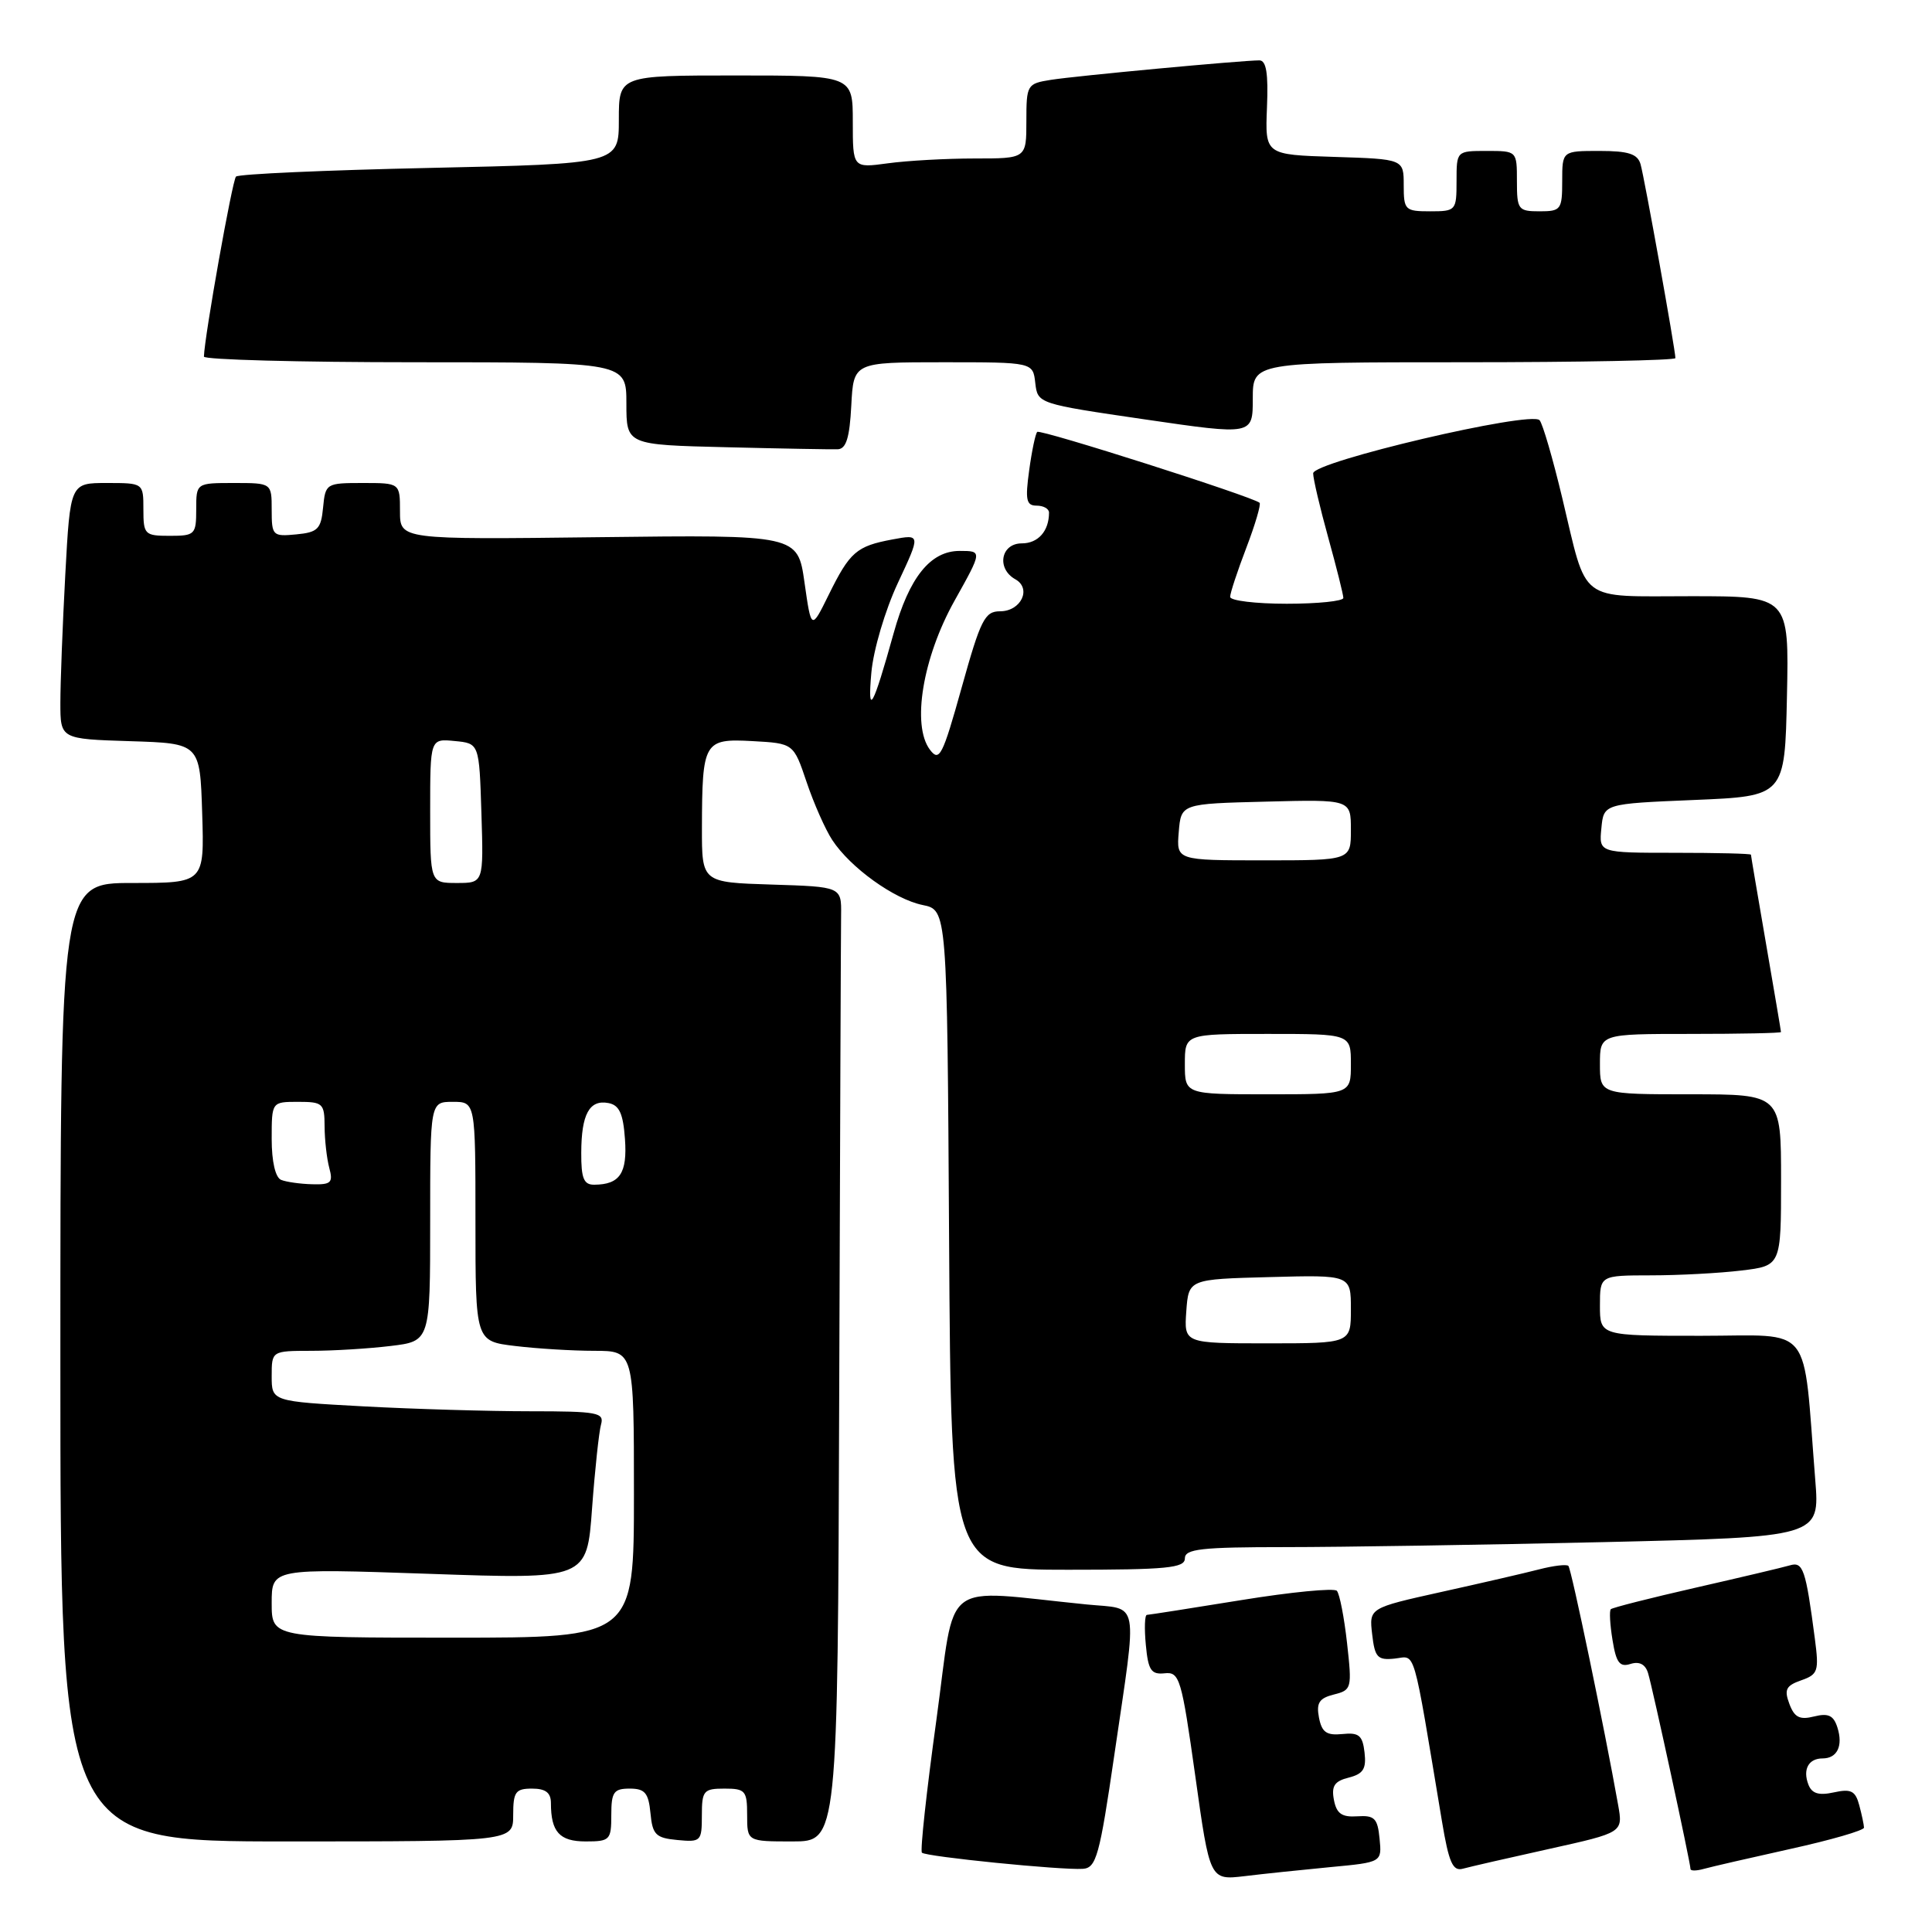 <?xml version="1.0" encoding="UTF-8" standalone="no"?>
<!DOCTYPE svg PUBLIC "-//W3C//DTD SVG 1.1//EN" "http://www.w3.org/Graphics/SVG/1.1/DTD/svg11.dtd" >
<svg xmlns="http://www.w3.org/2000/svg" xmlns:xlink="http://www.w3.org/1999/xlink" version="1.1" viewBox="0 0 256 256">
 <g >
 <path fill="currentColor"
d=" M 176.30 247.40 C 183.11 246.76 183.11 246.76 182.80 243.63 C 182.54 240.93 182.13 240.52 179.85 240.67 C 177.80 240.81 177.10 240.32 176.75 238.49 C 176.40 236.65 176.83 236.01 178.72 235.54 C 180.64 235.05 181.06 234.38 180.81 232.22 C 180.55 229.95 180.07 229.54 177.87 229.77 C 175.77 229.98 175.15 229.54 174.77 227.59 C 174.40 225.64 174.80 225.02 176.75 224.53 C 179.11 223.94 179.16 223.71 178.49 217.71 C 178.11 214.29 177.50 211.18 177.14 210.79 C 176.77 210.40 171.08 210.95 164.49 212.02 C 157.89 213.09 152.26 213.97 151.97 213.98 C 151.68 213.99 151.62 215.79 151.83 217.97 C 152.14 221.32 152.54 221.91 154.32 221.72 C 156.30 221.51 156.56 222.38 158.38 235.32 C 160.31 249.14 160.31 249.14 164.91 248.60 C 167.43 248.29 172.56 247.76 176.30 247.40 Z  M 147.66 232.50 C 150.74 211.43 151.08 213.30 144.00 212.60 C 124.34 210.64 126.70 208.82 124.07 227.95 C 122.77 237.35 121.91 245.25 122.16 245.49 C 122.69 246.02 140.63 247.82 143.48 247.63 C 145.26 247.51 145.70 245.95 147.66 232.50 Z  M 205.28 244.99 C 215.06 242.82 215.06 242.82 214.41 239.16 C 212.64 229.19 208.21 207.87 207.82 207.49 C 207.58 207.25 205.84 207.46 203.94 207.95 C 202.05 208.44 196.20 209.79 190.95 210.95 C 181.41 213.07 181.41 213.07 181.82 216.56 C 182.17 219.62 182.53 220.01 184.81 219.77 C 187.65 219.47 187.11 217.60 191.06 241.29 C 191.98 246.82 192.50 247.99 193.85 247.61 C 194.76 247.36 199.90 246.18 205.28 244.99 Z  M 237.25 244.99 C 242.61 243.81 246.99 242.54 246.99 242.17 C 246.98 241.80 246.70 240.46 246.36 239.20 C 245.85 237.29 245.27 237.00 243.00 237.50 C 240.99 237.94 240.08 237.66 239.62 236.46 C 238.85 234.46 239.64 233.00 241.50 233.00 C 243.44 233.00 244.24 231.34 243.47 228.91 C 242.96 227.30 242.27 226.97 240.38 227.44 C 238.47 227.92 237.77 227.57 237.10 225.77 C 236.39 223.88 236.65 223.36 238.67 222.65 C 240.90 221.87 241.04 221.43 240.48 217.15 C 239.27 207.92 238.92 206.89 237.16 207.42 C 236.25 207.69 230.62 209.02 224.66 210.38 C 218.70 211.74 213.65 213.02 213.44 213.23 C 213.23 213.44 213.33 215.28 213.67 217.33 C 214.15 220.32 214.62 220.94 216.05 220.48 C 217.23 220.11 218.03 220.53 218.38 221.71 C 218.98 223.66 224.00 246.86 224.00 247.65 C 224.00 247.92 224.79 247.91 225.75 247.64 C 226.71 247.37 231.89 246.18 237.25 244.99 Z  M 68.00 240.50 C 68.00 237.43 68.31 237.00 70.50 237.00 C 72.30 237.00 73.00 237.54 73.00 238.92 C 73.00 242.74 74.14 244.00 77.61 244.00 C 80.82 244.00 81.00 243.81 81.00 240.50 C 81.00 237.46 81.32 237.00 83.44 237.00 C 85.45 237.00 85.93 237.56 86.19 240.25 C 86.46 243.11 86.89 243.54 89.75 243.81 C 92.87 244.11 93.00 243.98 93.00 240.56 C 93.00 237.27 93.23 237.00 96.00 237.00 C 98.76 237.00 99.00 237.28 99.00 240.50 C 99.00 244.00 99.00 244.00 105.00 244.00 C 111.00 244.00 111.00 244.00 111.20 184.50 C 111.31 151.77 111.42 123.31 111.45 121.25 C 111.50 117.50 111.50 117.50 102.25 117.21 C 93.00 116.92 93.00 116.92 93.01 109.71 C 93.04 98.25 93.27 97.85 99.70 98.20 C 105.15 98.50 105.15 98.50 106.88 103.63 C 107.83 106.45 109.36 109.91 110.28 111.31 C 112.68 114.97 118.49 119.15 122.26 119.92 C 125.50 120.58 125.50 120.58 125.76 164.29 C 126.02 208.00 126.02 208.00 141.51 208.00 C 154.61 208.00 157.00 207.77 157.00 206.50 C 157.00 205.24 159.15 205.00 170.34 205.00 C 177.67 205.00 196.60 204.70 212.41 204.34 C 241.14 203.67 241.14 203.67 240.53 196.09 C 238.85 174.99 240.44 177.00 225.40 177.00 C 212.00 177.00 212.00 177.00 212.00 173.00 C 212.00 169.00 212.00 169.00 218.75 168.99 C 222.46 168.99 227.86 168.70 230.75 168.35 C 236.00 167.72 236.00 167.72 236.00 156.36 C 236.00 145.00 236.00 145.00 224.00 145.00 C 212.00 145.00 212.00 145.00 212.00 141.00 C 212.00 137.00 212.00 137.00 224.00 137.00 C 230.60 137.00 236.00 136.89 235.99 136.75 C 235.99 136.61 235.09 131.32 234.00 125.00 C 232.91 118.67 232.01 113.39 232.01 113.25 C 232.00 113.11 227.47 113.00 221.94 113.00 C 211.87 113.00 211.87 113.00 212.19 109.75 C 212.50 106.50 212.50 106.50 224.50 106.00 C 236.50 105.50 236.50 105.50 236.78 92.25 C 237.06 79.00 237.06 79.00 224.06 79.00 C 208.94 79.00 210.38 80.09 207.01 66.00 C 205.76 60.77 204.41 56.13 204.00 55.68 C 202.85 54.40 174.00 61.17 174.00 62.72 C 174.00 63.44 174.90 67.27 176.00 71.24 C 177.10 75.21 178.00 78.81 178.00 79.23 C 178.00 79.65 174.62 80.00 170.50 80.00 C 166.38 80.00 163.00 79.59 163.00 79.09 C 163.00 78.59 163.97 75.65 165.15 72.57 C 166.33 69.48 167.11 66.81 166.90 66.62 C 165.95 65.80 137.83 56.83 137.44 57.23 C 137.20 57.46 136.72 59.76 136.37 62.33 C 135.83 66.25 135.99 67.00 137.36 67.00 C 138.26 67.00 139.00 67.41 139.00 67.92 C 139.00 70.37 137.56 72.00 135.39 72.00 C 132.61 72.00 132.01 75.35 134.54 76.76 C 136.73 77.99 135.29 81.00 132.51 81.00 C 130.49 81.00 129.94 82.09 127.43 91.09 C 124.89 100.19 124.47 101.00 123.22 99.34 C 120.78 96.11 122.26 87.15 126.48 79.60 C 130.17 73.00 130.17 73.00 127.16 73.00 C 123.28 73.00 120.47 76.50 118.41 83.91 C 115.65 93.82 114.93 95.10 115.46 89.12 C 115.73 86.11 117.28 80.87 118.97 77.25 C 122.00 70.78 122.00 70.78 118.25 71.48 C 113.48 72.37 112.61 73.13 109.80 78.83 C 107.50 83.50 107.50 83.50 106.60 77.18 C 105.70 70.86 105.70 70.86 79.35 71.18 C 53.00 71.50 53.00 71.50 53.00 67.75 C 53.00 64.00 53.00 64.00 48.06 64.00 C 43.22 64.00 43.12 64.06 42.81 67.25 C 42.54 70.11 42.11 70.54 39.25 70.81 C 36.13 71.11 36.00 70.98 36.00 67.56 C 36.00 64.00 36.00 64.00 31.00 64.00 C 26.00 64.00 26.00 64.00 26.00 67.50 C 26.00 70.83 25.83 71.00 22.50 71.00 C 19.17 71.00 19.00 70.83 19.00 67.50 C 19.00 64.00 19.00 64.00 14.15 64.00 C 9.31 64.00 9.31 64.00 8.65 76.16 C 8.29 82.84 8.00 90.48 8.00 93.12 C 8.00 97.92 8.00 97.92 17.25 98.21 C 26.50 98.50 26.50 98.50 26.79 107.75 C 27.08 117.00 27.08 117.00 17.54 117.00 C 8.00 117.00 8.00 117.00 8.00 180.50 C 8.00 244.00 8.00 244.00 38.00 244.00 C 68.00 244.00 68.00 244.00 68.00 240.50 Z  M 112.80 53.74 C 113.10 48.00 113.10 48.00 124.98 48.00 C 136.87 48.00 136.87 48.00 137.18 50.75 C 137.50 53.49 137.53 53.50 151.75 55.58 C 166.00 57.66 166.00 57.66 166.00 52.83 C 166.00 48.00 166.00 48.00 194.00 48.00 C 209.40 48.00 222.00 47.75 222.00 47.45 C 222.00 46.38 217.88 23.46 217.38 21.75 C 216.98 20.39 215.77 20.00 211.93 20.00 C 207.00 20.00 207.00 20.00 207.00 24.00 C 207.00 27.78 206.83 28.00 204.00 28.00 C 201.17 28.00 201.00 27.78 201.00 24.00 C 201.00 20.00 201.00 20.00 197.00 20.00 C 193.00 20.00 193.00 20.00 193.00 24.00 C 193.00 27.90 192.92 28.00 189.50 28.00 C 186.17 28.00 186.00 27.83 186.00 24.54 C 186.00 21.08 186.00 21.08 176.81 20.79 C 167.63 20.50 167.63 20.50 167.88 14.25 C 168.07 9.73 167.79 8.00 166.87 8.00 C 164.58 8.00 142.57 10.05 139.25 10.58 C 136.09 11.08 136.00 11.23 136.00 16.05 C 136.00 21.00 136.00 21.00 129.14 21.00 C 125.37 21.00 120.19 21.29 117.64 21.64 C 113.00 22.27 113.00 22.27 113.00 16.14 C 113.00 10.00 113.00 10.00 97.50 10.00 C 82.00 10.00 82.00 10.00 82.00 15.85 C 82.00 21.70 82.00 21.70 56.94 22.25 C 43.15 22.55 31.60 23.06 31.27 23.40 C 30.78 23.89 27.10 44.55 27.02 47.25 C 27.01 47.66 39.60 48.00 55.00 48.00 C 83.00 48.00 83.00 48.00 83.00 53.47 C 83.00 58.94 83.00 58.94 96.25 59.26 C 103.54 59.44 110.17 59.56 111.00 59.53 C 112.12 59.49 112.58 58.01 112.80 53.74 Z  M 36.00 212.41 C 36.00 207.82 36.00 207.82 56.88 208.54 C 77.77 209.27 77.77 209.27 78.45 199.88 C 78.83 194.72 79.37 189.71 79.64 188.75 C 80.09 187.17 79.19 187.00 70.22 187.00 C 64.77 187.00 54.84 186.71 48.16 186.35 C 36.00 185.69 36.00 185.69 36.00 182.35 C 36.00 179.00 36.00 179.00 41.25 178.99 C 44.14 178.99 48.86 178.70 51.75 178.35 C 57.00 177.72 57.00 177.72 57.00 161.86 C 57.00 146.00 57.00 146.00 60.00 146.00 C 63.00 146.00 63.00 146.00 63.00 161.86 C 63.00 177.72 63.00 177.72 68.25 178.35 C 71.14 178.70 75.86 178.99 78.75 178.99 C 84.00 179.00 84.00 179.00 84.00 198.00 C 84.00 217.00 84.00 217.00 60.00 217.00 C 36.00 217.00 36.00 217.00 36.00 212.41 Z  M 157.19 173.75 C 157.50 169.50 157.50 169.50 168.25 169.22 C 179.00 168.93 179.00 168.93 179.00 173.47 C 179.00 178.00 179.00 178.00 167.94 178.00 C 156.89 178.00 156.89 178.00 157.19 173.75 Z  M 37.25 156.34 C 36.49 156.03 36.00 153.91 36.00 150.92 C 36.00 146.00 36.00 146.00 39.50 146.00 C 42.78 146.00 43.00 146.20 43.01 149.25 C 43.02 151.04 43.30 153.51 43.63 154.75 C 44.16 156.71 43.87 156.99 41.37 156.92 C 39.79 156.88 37.94 156.62 37.25 156.34 Z  M 77.02 152.75 C 77.03 147.63 78.10 145.68 80.62 146.16 C 82.06 146.43 82.57 147.55 82.81 150.91 C 83.14 155.45 82.13 156.96 78.75 156.98 C 77.35 157.00 77.00 156.14 77.02 152.75 Z  M 157.00 141.00 C 157.00 137.00 157.00 137.00 168.00 137.00 C 179.00 137.00 179.00 137.00 179.00 141.00 C 179.00 145.00 179.00 145.00 168.00 145.00 C 157.00 145.00 157.00 145.00 157.00 141.00 Z  M 57.00 107.44 C 57.00 97.87 57.00 97.87 60.25 98.19 C 63.50 98.50 63.50 98.50 63.79 107.75 C 64.08 117.00 64.08 117.00 60.54 117.00 C 57.00 117.00 57.00 117.00 57.00 107.44 Z  M 156.19 110.25 C 156.50 106.50 156.50 106.50 167.75 106.22 C 179.00 105.93 179.00 105.93 179.00 109.97 C 179.00 114.00 179.00 114.00 167.44 114.00 C 155.88 114.00 155.88 114.00 156.19 110.25 Z "/>
</g>
</svg>